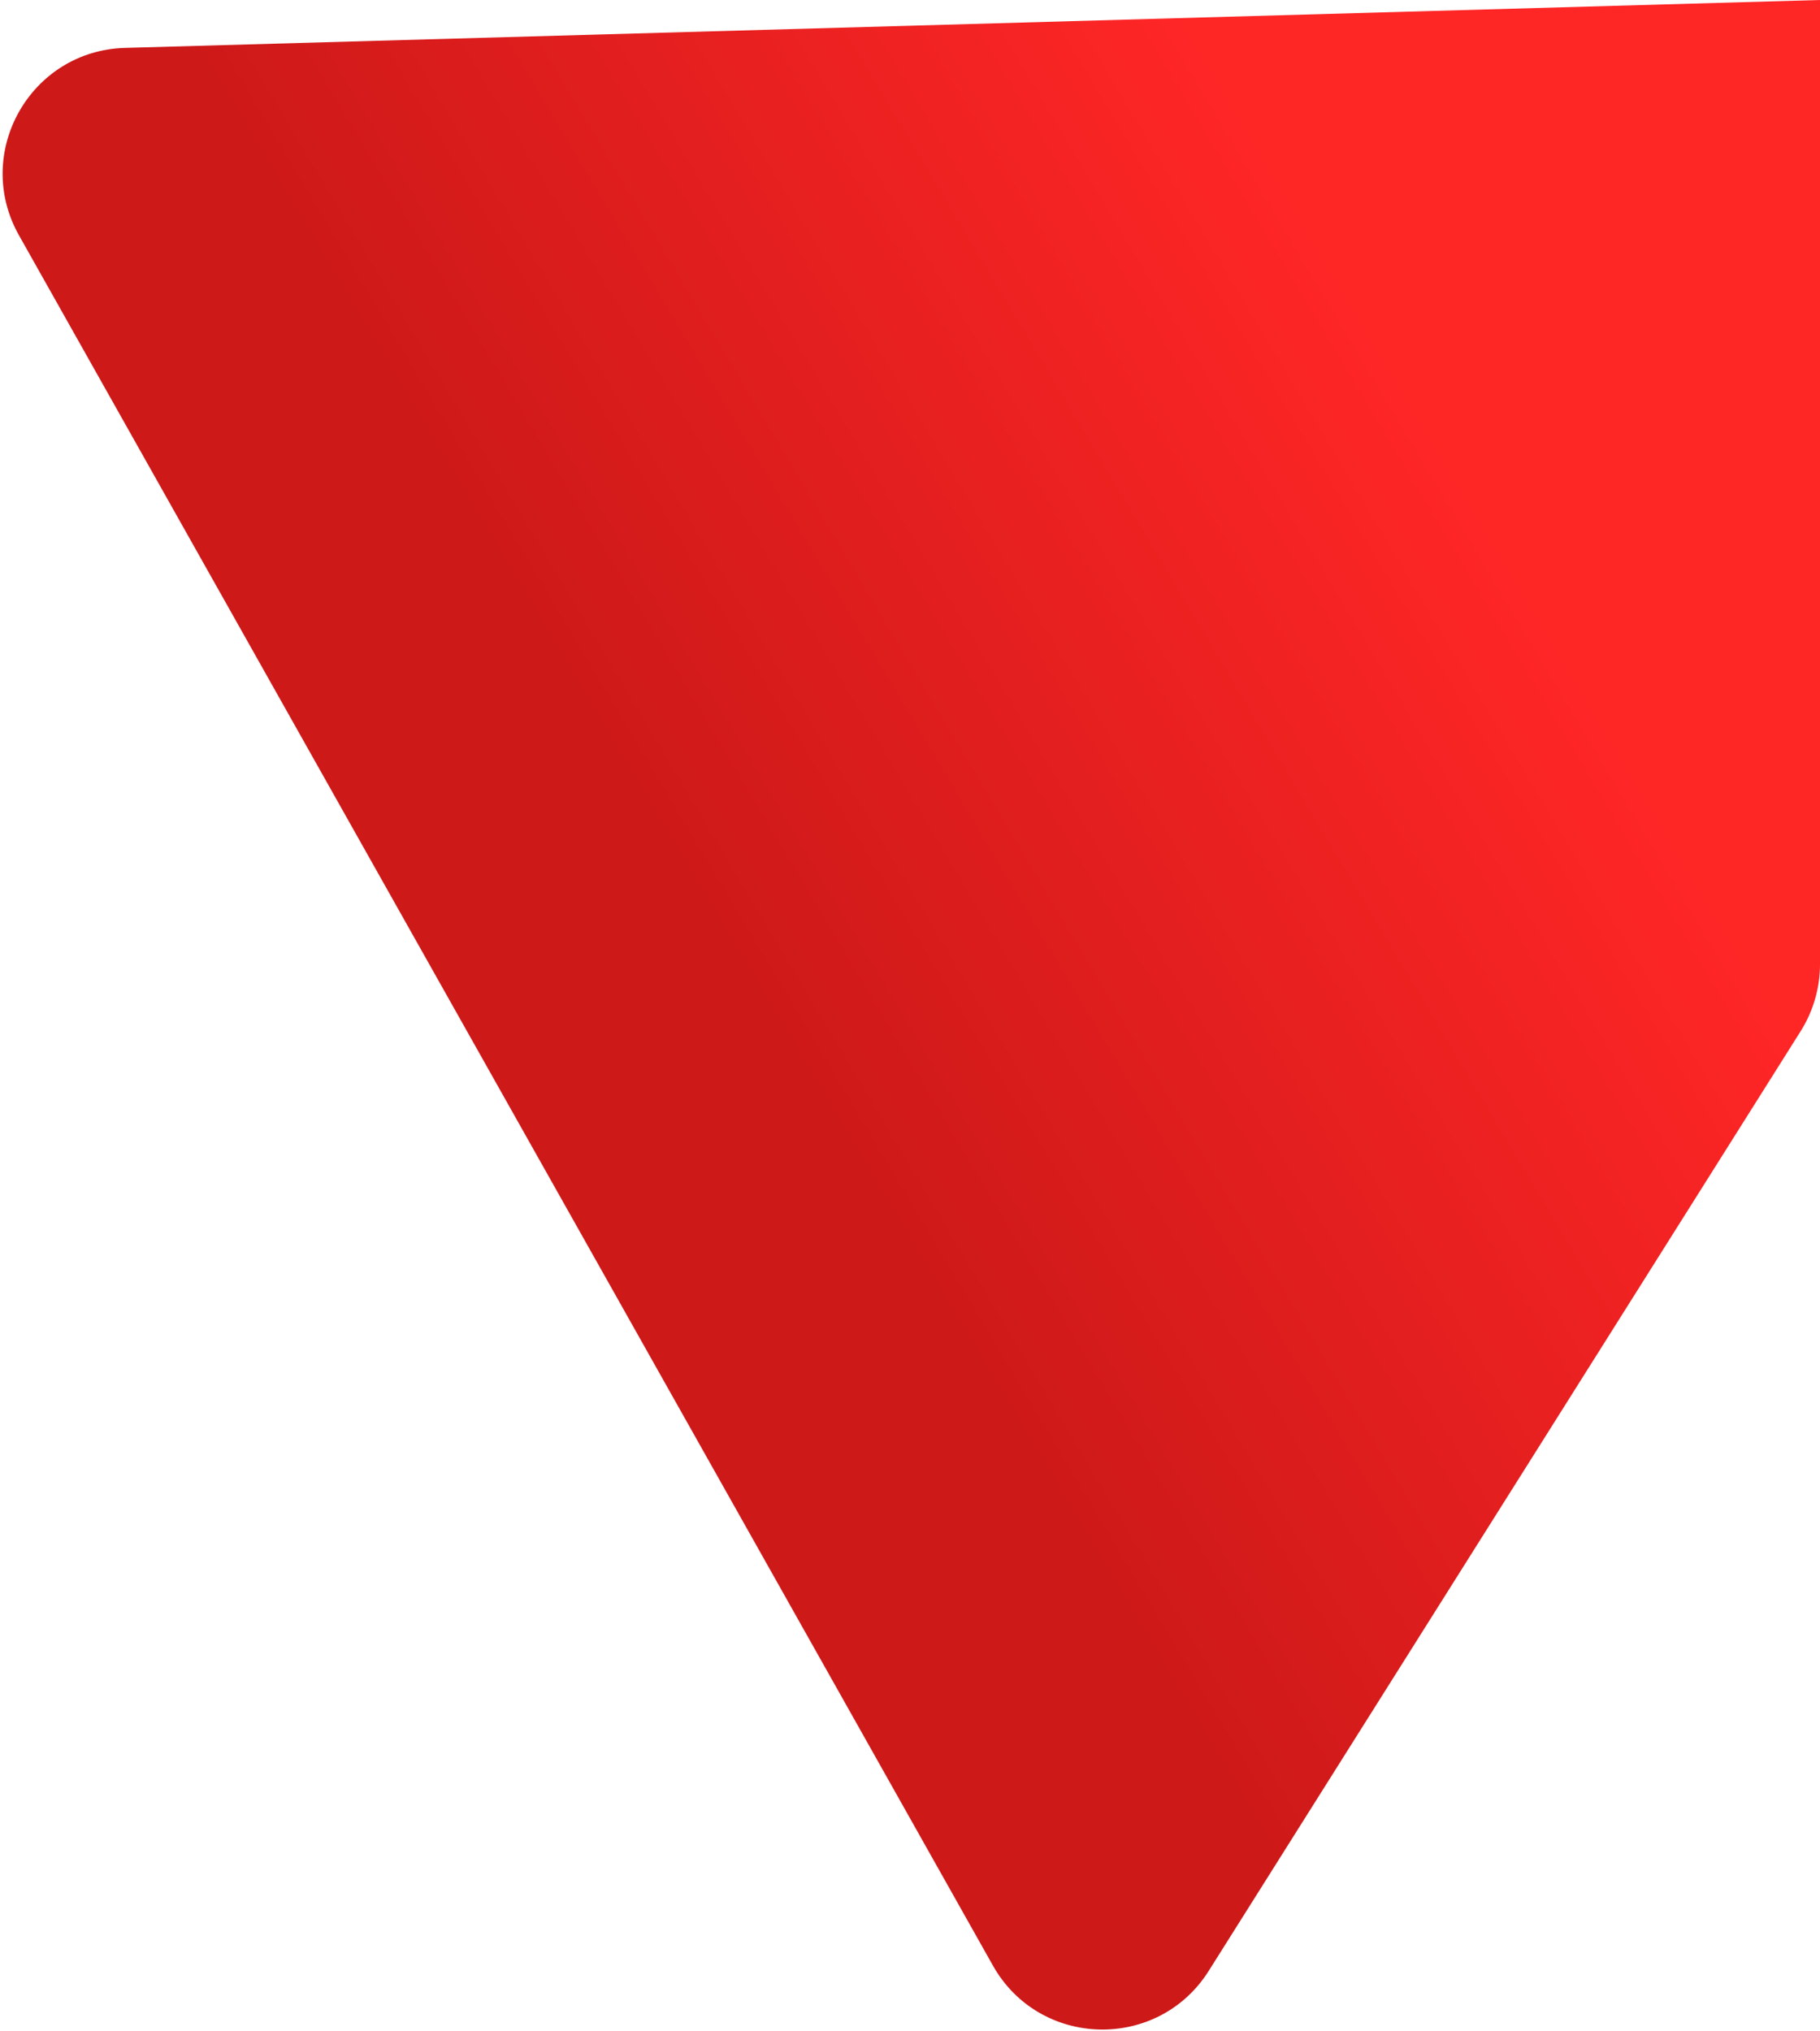 <svg width="666" height="743" viewBox="0 0 666 743" fill="none" xmlns="http://www.w3.org/2000/svg">
<path d="M442.325 720.98C423.75 750.459 380.419 749.387 363.324 719.026L6.936 86.071C-10.048 55.907 11.117 18.498 45.72 17.521L666 -1.63662e-05L666 352.716C666 361.395 663.545 369.896 658.918 377.239L442.325 720.98Z" fill="url(#paint0_linear_1_121)"/>
<defs>
<linearGradient id="paint0_linear_1_121" x1="543" y1="187.5" x2="269" y2="351" gradientUnits="userSpaceOnUse">
<stop stop-color="#FF2626"/>
<stop offset="1" stop-color="#CE1919"/>
</linearGradient>
</defs>
</svg>
